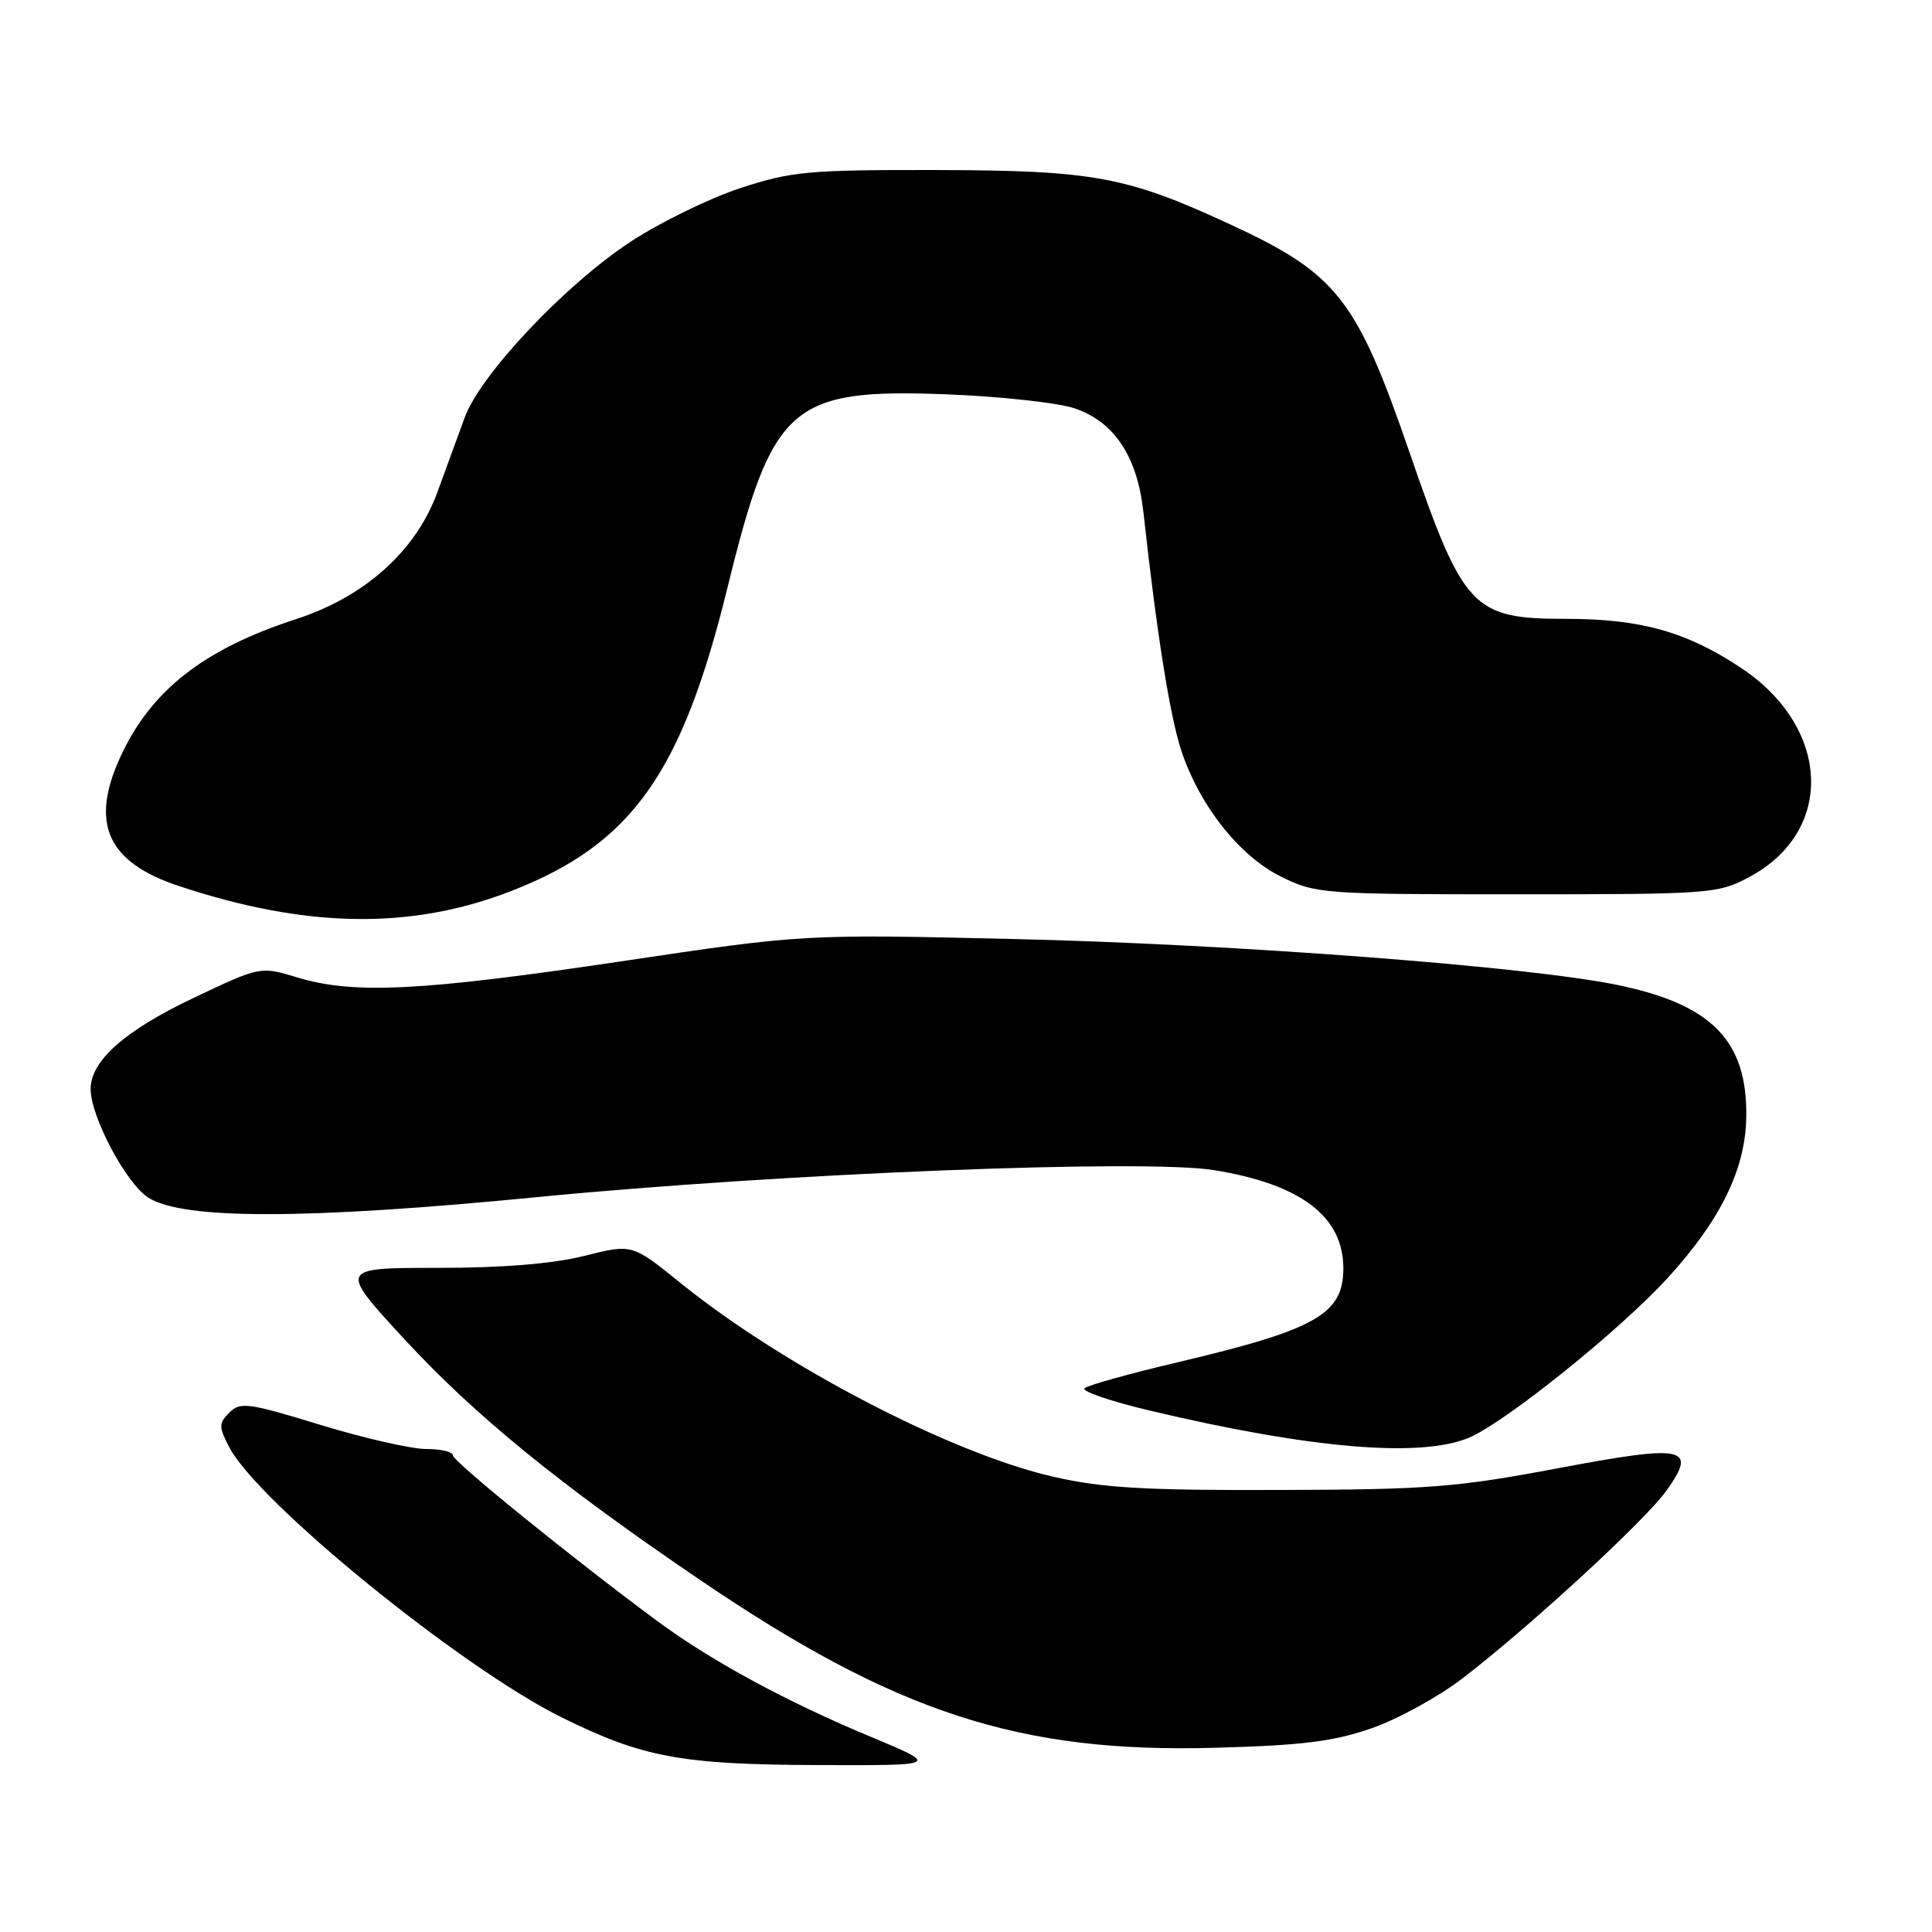 <?xml version="1.0" encoding="UTF-8" standalone="no"?>
<!DOCTYPE svg PUBLIC "-//W3C//DTD SVG 1.1//EN" "http://www.w3.org/Graphics/SVG/1.1/DTD/svg11.dtd" >
<svg xmlns="http://www.w3.org/2000/svg" xmlns:xlink="http://www.w3.org/1999/xlink" version="1.1" viewBox="0 0 256 256">
 <g >
 <path fill="currentColor"
d=" M 115.44 230.16 C 104.17 225.47 94.17 220.04 87.00 214.73 C 75.62 206.30 60.00 193.63 60.00 192.83 C 60.00 192.37 58.40 192.00 56.46 192.00 C 54.51 192.00 48.20 190.56 42.44 188.80 C 32.91 185.88 31.84 185.73 30.40 187.17 C 28.97 188.60 28.97 189.04 30.36 191.73 C 34.16 199.07 61.11 220.98 74.46 227.58 C 85.19 232.88 90.27 233.82 108.50 233.88 C 124.50 233.94 124.50 233.94 115.44 230.16 Z  M 181.78 228.99 C 185.23 227.79 190.63 224.82 193.78 222.40 C 202.67 215.58 218.02 201.45 220.82 197.51 C 224.96 191.70 223.31 191.37 206.33 194.57 C 193.03 197.08 189.23 197.38 169.50 197.43 C 151.52 197.49 146.04 197.16 139.50 195.66 C 125.94 192.54 103.73 180.98 90.13 169.97 C 83.76 164.82 83.76 164.82 77.43 166.41 C 73.24 167.46 66.65 168.00 57.98 168.00 C 44.86 168.00 44.86 168.00 53.68 177.55 C 62.98 187.61 74.18 196.73 92.73 209.33 C 118.70 226.97 135.07 232.31 161.00 231.59 C 172.63 231.27 176.74 230.75 181.78 228.99 Z  M 194.63 190.51 C 199.41 188.51 214.63 176.28 220.98 169.33 C 228.00 161.65 231.29 154.91 231.39 148.00 C 231.54 137.92 226.85 133.10 214.35 130.52 C 202.56 128.07 163.68 125.11 134.50 124.43 C 106.50 123.77 106.50 123.77 82.26 127.39 C 55.78 131.33 46.88 131.78 39.41 129.52 C 34.50 128.03 34.50 128.03 25.67 132.22 C 16.52 136.56 11.99 140.57 12.01 144.33 C 12.03 147.98 16.67 156.74 19.62 158.67 C 24.14 161.63 40.51 161.62 71.12 158.63 C 103.39 155.48 151.69 153.55 160.87 155.05 C 172.39 156.92 178.00 161.19 178.00 168.07 C 178.00 174.14 174.39 176.18 156.00 180.52 C 149.68 182.01 144.15 183.55 143.71 183.95 C 143.28 184.35 147.17 185.68 152.36 186.91 C 173.56 191.95 188.20 193.20 194.63 190.51 Z  M 67.70 118.08 C 83.71 111.86 90.34 102.55 96.42 77.77 C 102.34 53.62 104.79 51.46 125.41 52.25 C 132.61 52.53 140.28 53.37 142.46 54.13 C 147.67 55.93 150.69 60.50 151.50 67.80 C 153.26 83.85 155.05 95.09 156.56 99.55 C 159.02 106.86 164.27 113.46 169.78 116.18 C 174.36 118.43 175.29 118.50 201.00 118.50 C 226.70 118.50 227.63 118.43 231.79 116.21 C 243.15 110.15 242.60 96.41 230.70 88.50 C 223.46 83.70 217.40 82.00 207.48 82.00 C 195.15 82.00 193.92 80.69 186.85 60.18 C 179.78 39.61 177.20 36.31 163.11 29.78 C 149.33 23.39 144.92 22.57 124.00 22.53 C 107.09 22.50 104.87 22.71 98.12 24.92 C 94.07 26.24 87.54 29.43 83.62 31.99 C 74.96 37.65 63.69 49.57 61.58 55.31 C 60.73 57.61 59.11 62.07 57.96 65.21 C 55.13 72.99 48.37 79.07 39.22 82.04 C 26.90 86.05 19.93 91.54 15.89 100.43 C 11.92 109.17 14.26 114.26 23.67 117.39 C 40.58 123.01 54.46 123.22 67.70 118.08 Z "/>
</g>
</svg>